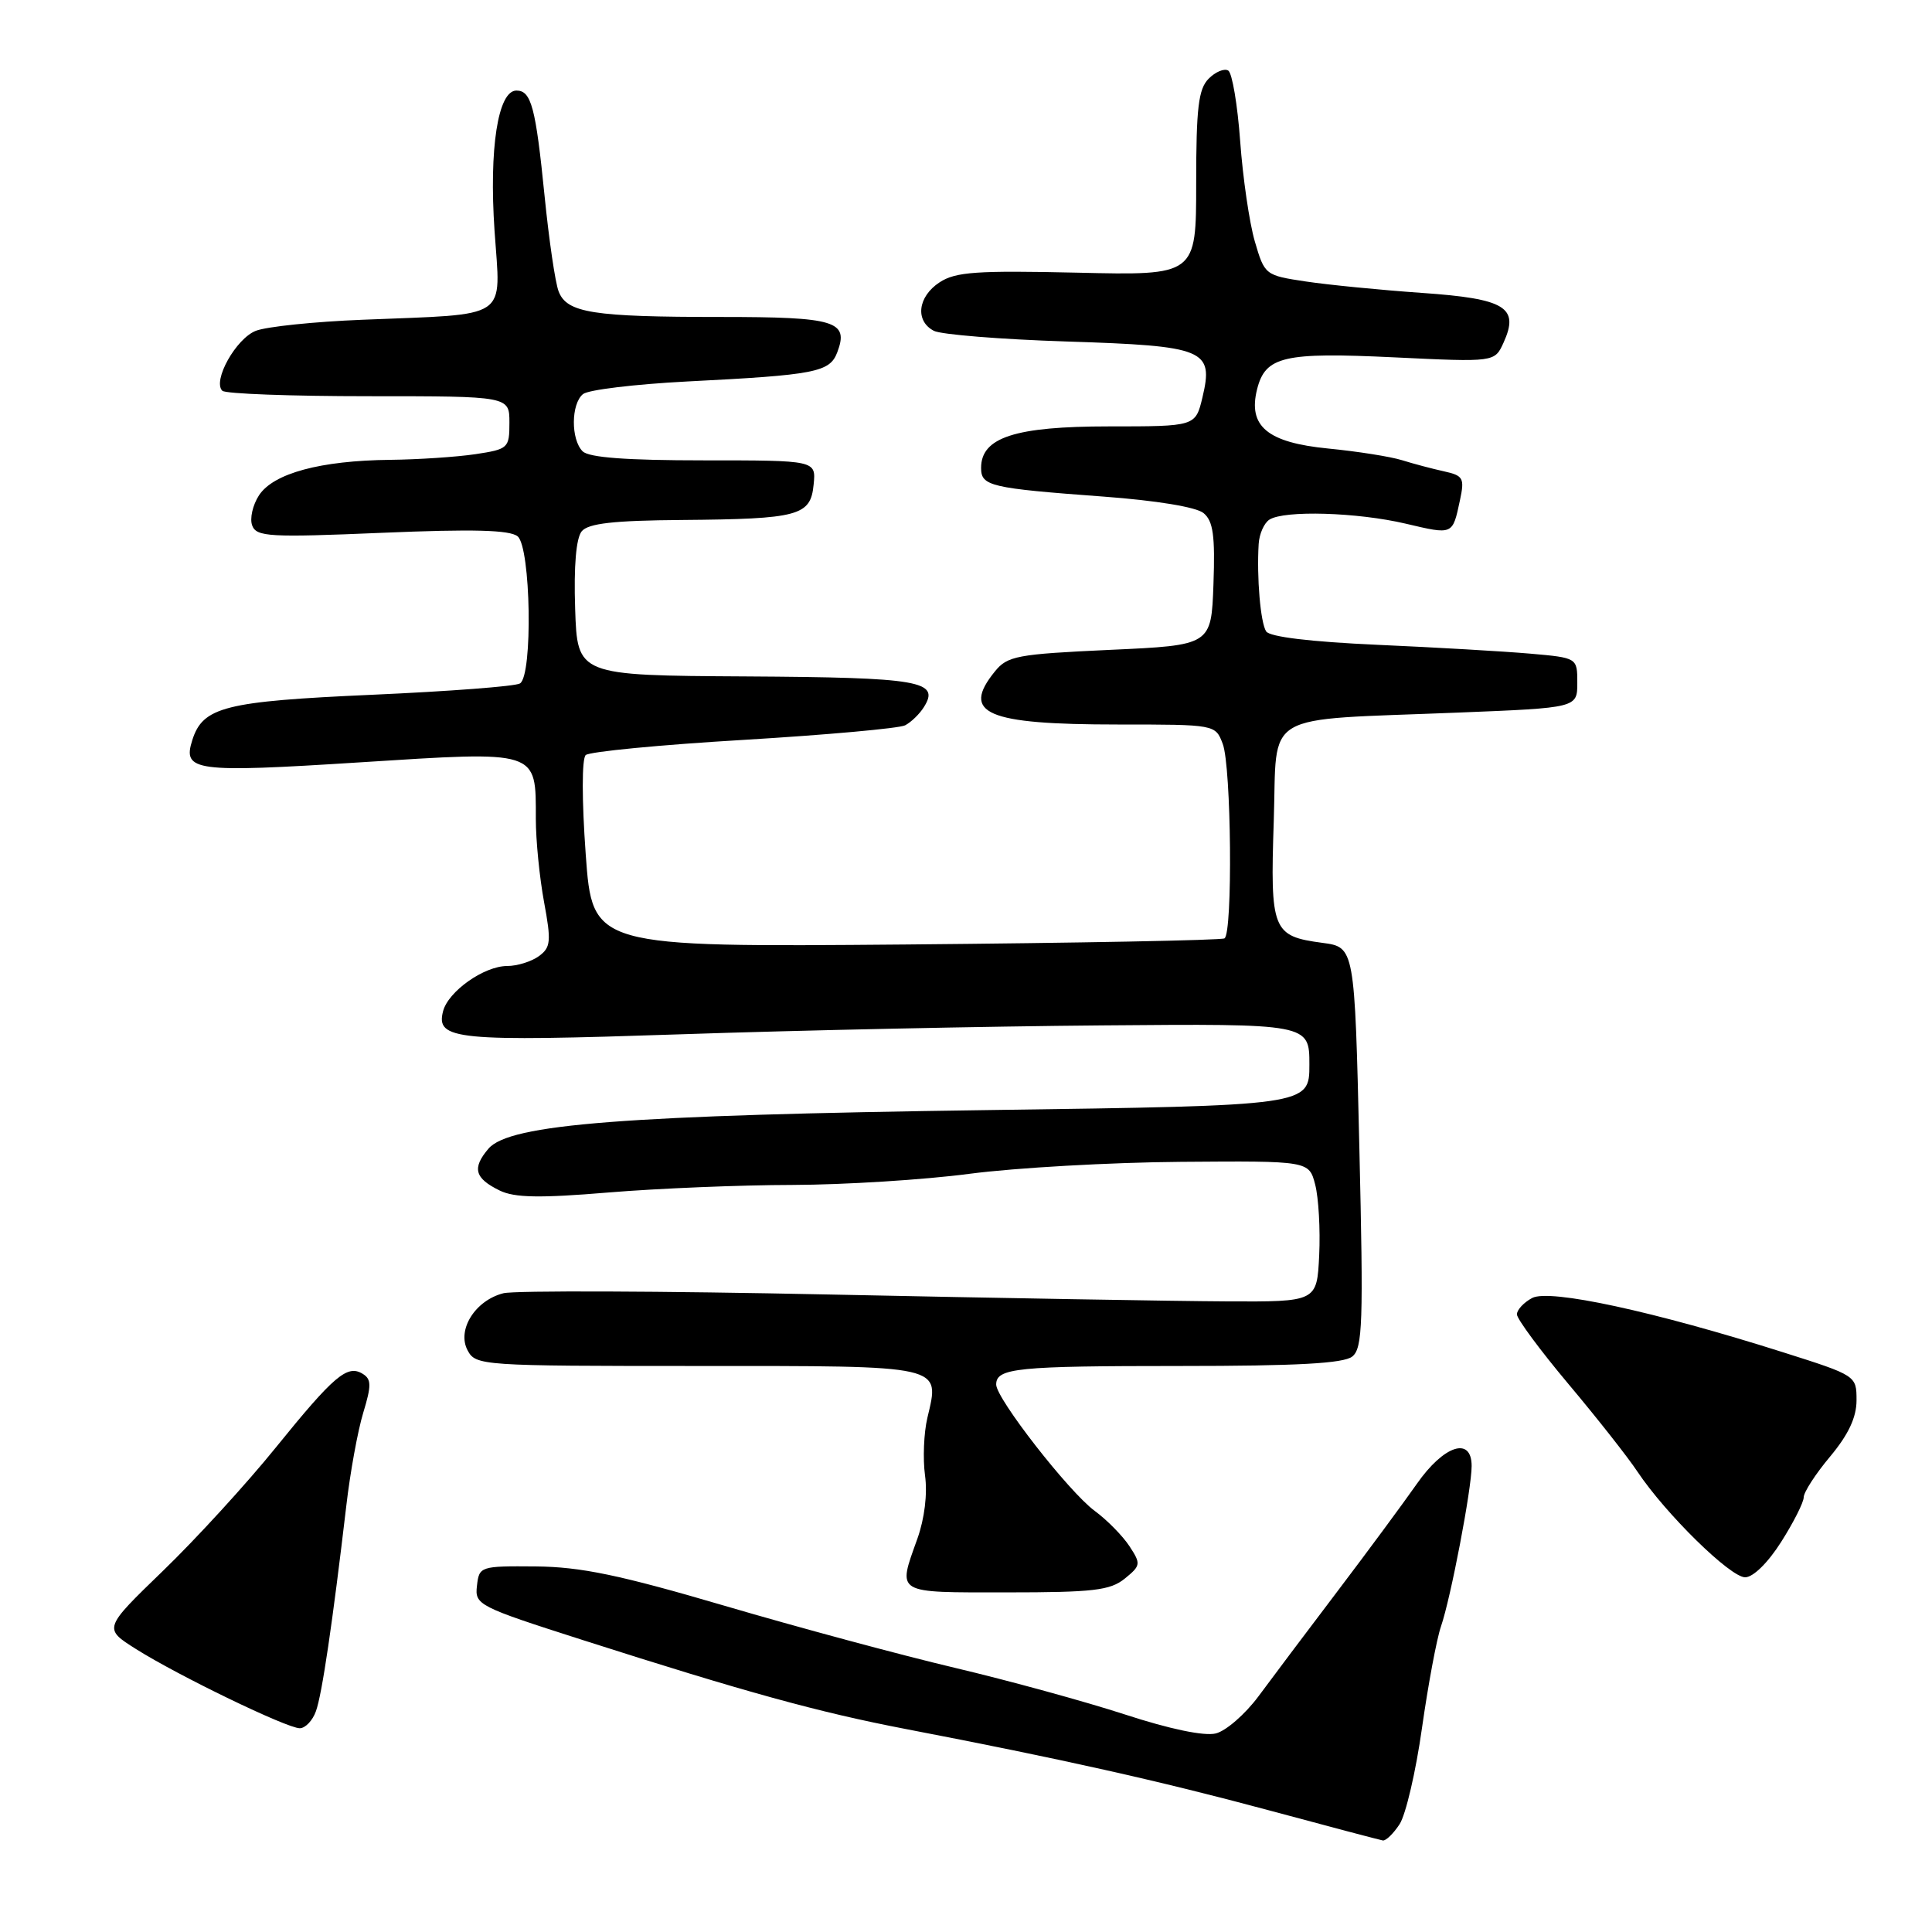 <?xml version="1.0" encoding="UTF-8" standalone="no"?>
<!DOCTYPE svg PUBLIC "-//W3C//DTD SVG 1.1//EN" "http://www.w3.org/Graphics/SVG/1.1/DTD/svg11.dtd" >
<svg xmlns="http://www.w3.org/2000/svg" xmlns:xlink="http://www.w3.org/1999/xlink" version="1.1" viewBox="0 0 256 256">
 <g >
 <path fill="currentColor"
d=" M 185.45 241.72 C 186.27 240.47 187.61 234.73 188.42 228.97 C 189.24 223.21 190.37 217.15 190.94 215.50 C 192.23 211.76 195.00 197.28 195.00 194.25 C 195.00 190.29 191.31 191.50 187.73 196.63 C 185.95 199.17 181.22 205.58 177.20 210.88 C 173.19 216.17 168.48 222.43 166.74 224.79 C 164.99 227.14 162.46 229.35 161.10 229.69 C 159.57 230.07 155.01 229.12 149.07 227.18 C 143.81 225.47 133.65 222.68 126.50 220.99 C 119.35 219.30 105.62 215.60 96.00 212.77 C 82.08 208.68 76.97 207.62 71.00 207.56 C 63.64 207.50 63.49 207.55 63.20 210.12 C 62.90 212.65 63.33 212.87 77.20 217.31 C 98.80 224.22 108.45 226.88 120.00 229.10 C 140.52 233.04 153.69 235.99 168.00 239.84 C 175.97 241.99 182.83 243.80 183.23 243.87 C 183.63 243.94 184.63 242.97 185.45 241.72 Z  M 41.86 226.75 C 42.67 224.53 44.06 215.07 45.89 199.50 C 46.40 195.10 47.41 189.56 48.13 187.20 C 49.23 183.58 49.22 182.75 48.06 182.04 C 46.02 180.78 44.27 182.26 36.50 191.86 C 32.66 196.61 25.95 203.94 21.60 208.14 C 13.70 215.78 13.70 215.78 18.01 218.50 C 23.60 222.03 38.01 229.00 39.72 229.00 C 40.45 229.00 41.42 227.99 41.86 226.75 Z  M 149.03 209.18 C 151.16 207.45 151.20 207.23 149.66 204.88 C 148.76 203.51 146.69 201.40 145.04 200.19 C 141.61 197.65 132.00 185.32 132.00 183.46 C 132.00 181.27 134.73 181.00 156.39 181.00 C 171.87 181.00 178.04 180.66 179.18 179.75 C 180.56 178.65 180.67 175.34 180.12 152.00 C 179.50 125.50 179.50 125.50 175.21 124.93 C 168.60 124.05 168.30 123.29 168.78 108.80 C 169.27 94.02 166.76 95.49 193.25 94.42 C 209.00 93.79 209.00 93.79 209.00 90.47 C 209.00 87.16 209.00 87.16 202.75 86.61 C 199.31 86.31 190.20 85.78 182.50 85.44 C 173.63 85.04 168.23 84.39 167.77 83.66 C 167.02 82.49 166.51 76.52 166.78 72.08 C 166.86 70.75 167.50 69.30 168.21 68.85 C 170.20 67.59 179.85 67.88 186.27 69.39 C 192.57 70.87 192.46 70.92 193.45 66.29 C 194.08 63.35 193.90 63.02 191.32 62.45 C 189.77 62.11 187.28 61.45 185.78 60.98 C 184.29 60.51 179.87 59.81 175.97 59.43 C 167.93 58.64 165.34 56.48 166.57 51.58 C 167.67 47.21 170.09 46.65 184.73 47.35 C 198.05 47.99 198.05 47.99 199.22 45.42 C 201.36 40.72 199.50 39.58 188.39 38.81 C 182.95 38.43 176.04 37.75 173.04 37.30 C 167.64 36.49 167.57 36.44 166.27 31.99 C 165.55 29.52 164.68 23.55 164.33 18.71 C 163.98 13.88 163.27 9.67 162.75 9.35 C 162.23 9.03 161.06 9.51 160.15 10.43 C 158.80 11.79 158.50 14.28 158.50 24.30 C 158.50 36.50 158.50 36.50 142.75 36.13 C 129.42 35.83 126.62 36.02 124.50 37.41 C 121.60 39.31 121.22 42.53 123.75 43.84 C 124.71 44.33 132.63 44.97 141.34 45.25 C 159.70 45.84 160.84 46.31 159.33 52.66 C 158.41 56.50 158.41 56.50 146.93 56.50 C 134.50 56.50 130.00 57.96 130.00 62.00 C 130.00 64.41 131.18 64.69 146.20 65.80 C 153.22 66.32 158.53 67.19 159.48 67.99 C 160.75 69.04 161.02 70.97 160.79 77.40 C 160.50 85.50 160.50 85.50 147.07 86.11 C 134.74 86.68 133.49 86.91 131.82 88.98 C 127.31 94.54 130.68 96.00 148.09 96.00 C 161.05 96.00 161.05 96.00 162.02 98.57 C 163.16 101.56 163.36 123.67 162.25 124.34 C 161.84 124.59 142.82 124.95 120.00 125.15 C 78.50 125.50 78.50 125.50 77.61 113.19 C 77.09 106.00 77.09 100.53 77.61 100.05 C 78.10 99.60 87.50 98.69 98.50 98.04 C 109.50 97.38 119.14 96.51 119.93 96.11 C 120.72 95.70 121.84 94.62 122.41 93.71 C 124.61 90.23 121.97 89.77 98.83 89.63 C 76.50 89.50 76.50 89.50 76.21 80.65 C 76.02 74.99 76.34 71.30 77.08 70.40 C 77.95 69.35 81.29 68.97 90.37 68.90 C 105.85 68.77 107.41 68.35 107.81 64.21 C 108.13 61.00 108.13 61.00 93.26 61.00 C 83.04 61.00 78.03 60.63 77.20 59.80 C 75.63 58.23 75.66 53.52 77.25 52.22 C 77.94 51.65 84.12 50.91 91.00 50.55 C 108.06 49.69 109.94 49.32 110.94 46.69 C 112.51 42.54 110.75 42.00 95.50 42.00 C 78.54 42.00 75.11 41.46 74.02 38.61 C 73.57 37.45 72.74 31.76 72.16 25.97 C 70.98 14.21 70.40 12.00 68.43 12.00 C 65.98 12.00 64.79 19.68 65.53 30.60 C 66.34 42.54 67.80 41.56 48.00 42.37 C 41.67 42.62 35.33 43.28 33.91 43.83 C 31.27 44.85 28.13 50.47 29.46 51.78 C 29.86 52.18 38.59 52.50 48.85 52.50 C 67.50 52.50 67.50 52.50 67.50 56.00 C 67.50 59.38 67.35 59.52 63.00 60.18 C 60.52 60.55 55.44 60.89 51.69 60.93 C 42.47 61.03 36.23 62.71 34.32 65.63 C 33.48 66.92 33.07 68.73 33.42 69.64 C 33.99 71.13 35.72 71.23 50.61 70.60 C 62.71 70.09 67.56 70.22 68.59 71.07 C 70.34 72.53 70.62 89.50 68.90 90.56 C 68.29 90.94 59.48 91.61 49.32 92.06 C 29.78 92.93 26.88 93.66 25.48 98.07 C 24.17 102.19 25.76 102.41 47.62 101.02 C 71.48 99.50 71.00 99.34 71.00 108.51 C 71.00 111.33 71.49 116.28 72.09 119.52 C 73.06 124.76 72.98 125.54 71.40 126.70 C 70.42 127.41 68.54 128.00 67.21 128.00 C 64.15 128.00 59.40 131.35 58.71 133.99 C 57.72 137.79 60.40 138.05 90.18 137.05 C 105.76 136.52 130.88 135.99 146.00 135.87 C 173.50 135.64 173.50 135.64 173.50 141.07 C 173.50 146.50 173.50 146.50 131.00 147.09 C 82.78 147.76 67.50 148.94 64.72 152.21 C 62.53 154.78 62.89 156.13 66.21 157.75 C 68.17 158.71 71.52 158.77 80.63 158.01 C 87.16 157.47 98.12 157.02 105.00 157.01 C 111.88 156.99 122.45 156.33 128.50 155.53 C 134.55 154.74 147.14 154.02 156.48 153.95 C 173.45 153.82 173.45 153.82 174.27 156.97 C 174.72 158.71 174.96 162.92 174.80 166.32 C 174.50 172.50 174.50 172.50 162.50 172.44 C 155.90 172.41 132.25 172.00 109.95 171.53 C 87.65 171.06 68.19 170.99 66.71 171.36 C 62.97 172.30 60.51 176.22 61.96 178.93 C 63.04 180.95 63.78 181.00 92.49 181.00 C 125.36 181.00 124.54 180.82 122.88 187.88 C 122.41 189.87 122.27 193.30 122.57 195.50 C 122.91 197.94 122.51 201.21 121.56 203.88 C 118.92 211.28 118.46 211.00 133.39 211.00 C 144.85 211.00 147.10 210.74 149.03 209.18 Z  M 236.02 204.30 C 237.66 201.72 239.00 199.06 239.00 198.40 C 239.00 197.73 240.57 195.30 242.50 193.00 C 244.93 190.09 246.00 187.81 246.00 185.54 C 246.00 182.28 245.97 182.26 236.22 179.17 C 219.16 173.76 205.31 170.76 203.02 171.99 C 201.91 172.58 201.00 173.56 201.00 174.16 C 201.00 174.76 204.07 178.91 207.82 183.38 C 211.57 187.84 215.69 193.07 216.97 195.00 C 220.70 200.59 229.27 209.00 231.24 209.00 C 232.30 209.00 234.27 207.07 236.02 204.30 Z "/>
</g>
</svg>